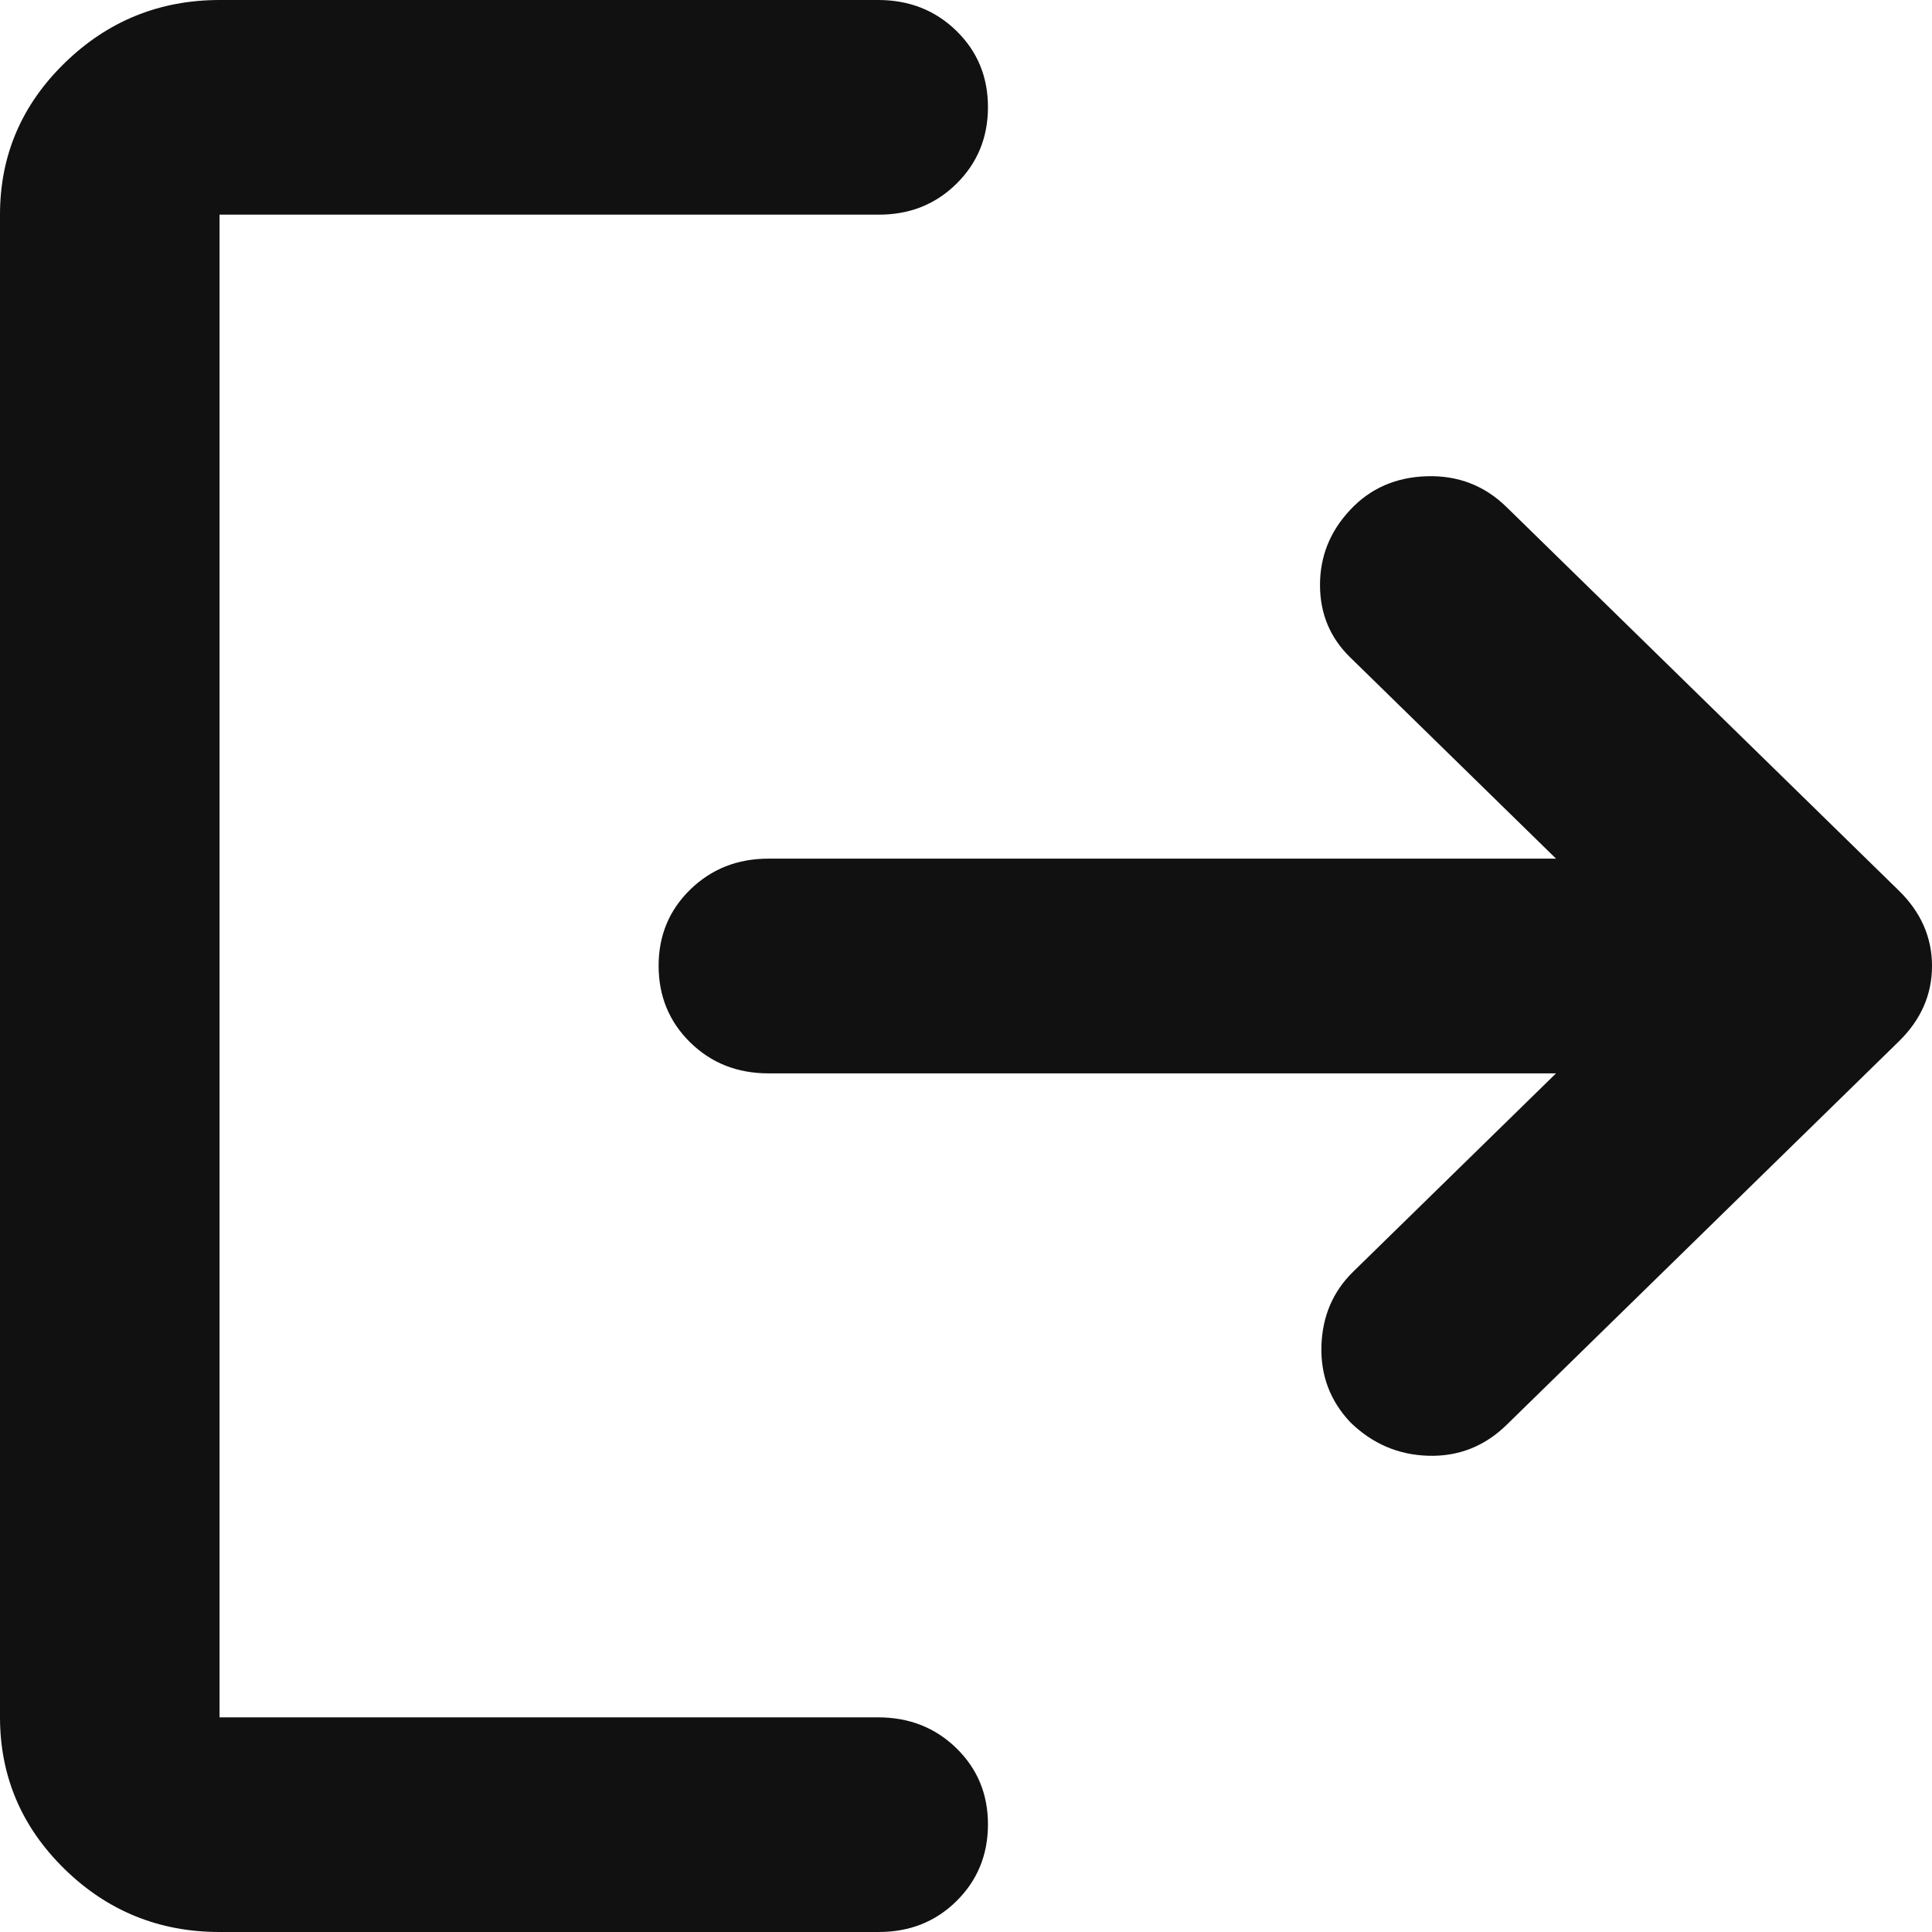 <svg width="30" height="30" viewBox="0 0 30 30" fill="none" xmlns="http://www.w3.org/2000/svg">
<path d="M3.409 30C2.472 30 1.669 29.674 1.002 29.022C0.335 28.369 0.001 27.584 0 26.667V3.333C0 2.417 0.334 1.632 1.002 0.98C1.67 0.328 2.473 0.001 3.409 0H13.636C14.119 0 14.524 0.16 14.852 0.48C15.179 0.8 15.342 1.196 15.341 1.667C15.34 2.138 15.176 2.534 14.85 2.855C14.524 3.176 14.119 3.336 13.636 3.333H3.409V26.667H13.636C14.119 26.667 14.524 26.827 14.852 27.147C15.179 27.467 15.342 27.862 15.341 28.333C15.34 28.804 15.176 29.201 14.85 29.522C14.524 29.843 14.119 30.002 13.636 30H3.409ZM24.162 16.667H11.932C11.449 16.667 11.044 16.507 10.718 16.187C10.392 15.867 10.228 15.471 10.227 15C10.226 14.529 10.39 14.133 10.718 13.813C11.047 13.493 11.451 13.333 11.932 13.333H24.162L20.966 10.208C20.653 9.903 20.497 9.528 20.497 9.083C20.497 8.639 20.653 8.25 20.966 7.917C21.278 7.583 21.676 7.409 22.159 7.395C22.642 7.381 23.054 7.541 23.395 7.875L29.489 13.833C29.829 14.167 30 14.556 30 15C30 15.444 29.829 15.833 29.489 16.167L23.395 22.125C23.054 22.458 22.649 22.618 22.181 22.605C21.713 22.592 21.308 22.418 20.966 22.083C20.653 21.75 20.505 21.354 20.519 20.897C20.534 20.439 20.697 20.057 21.009 19.75L24.162 16.667Z" fill="#111111"/>
</svg>
